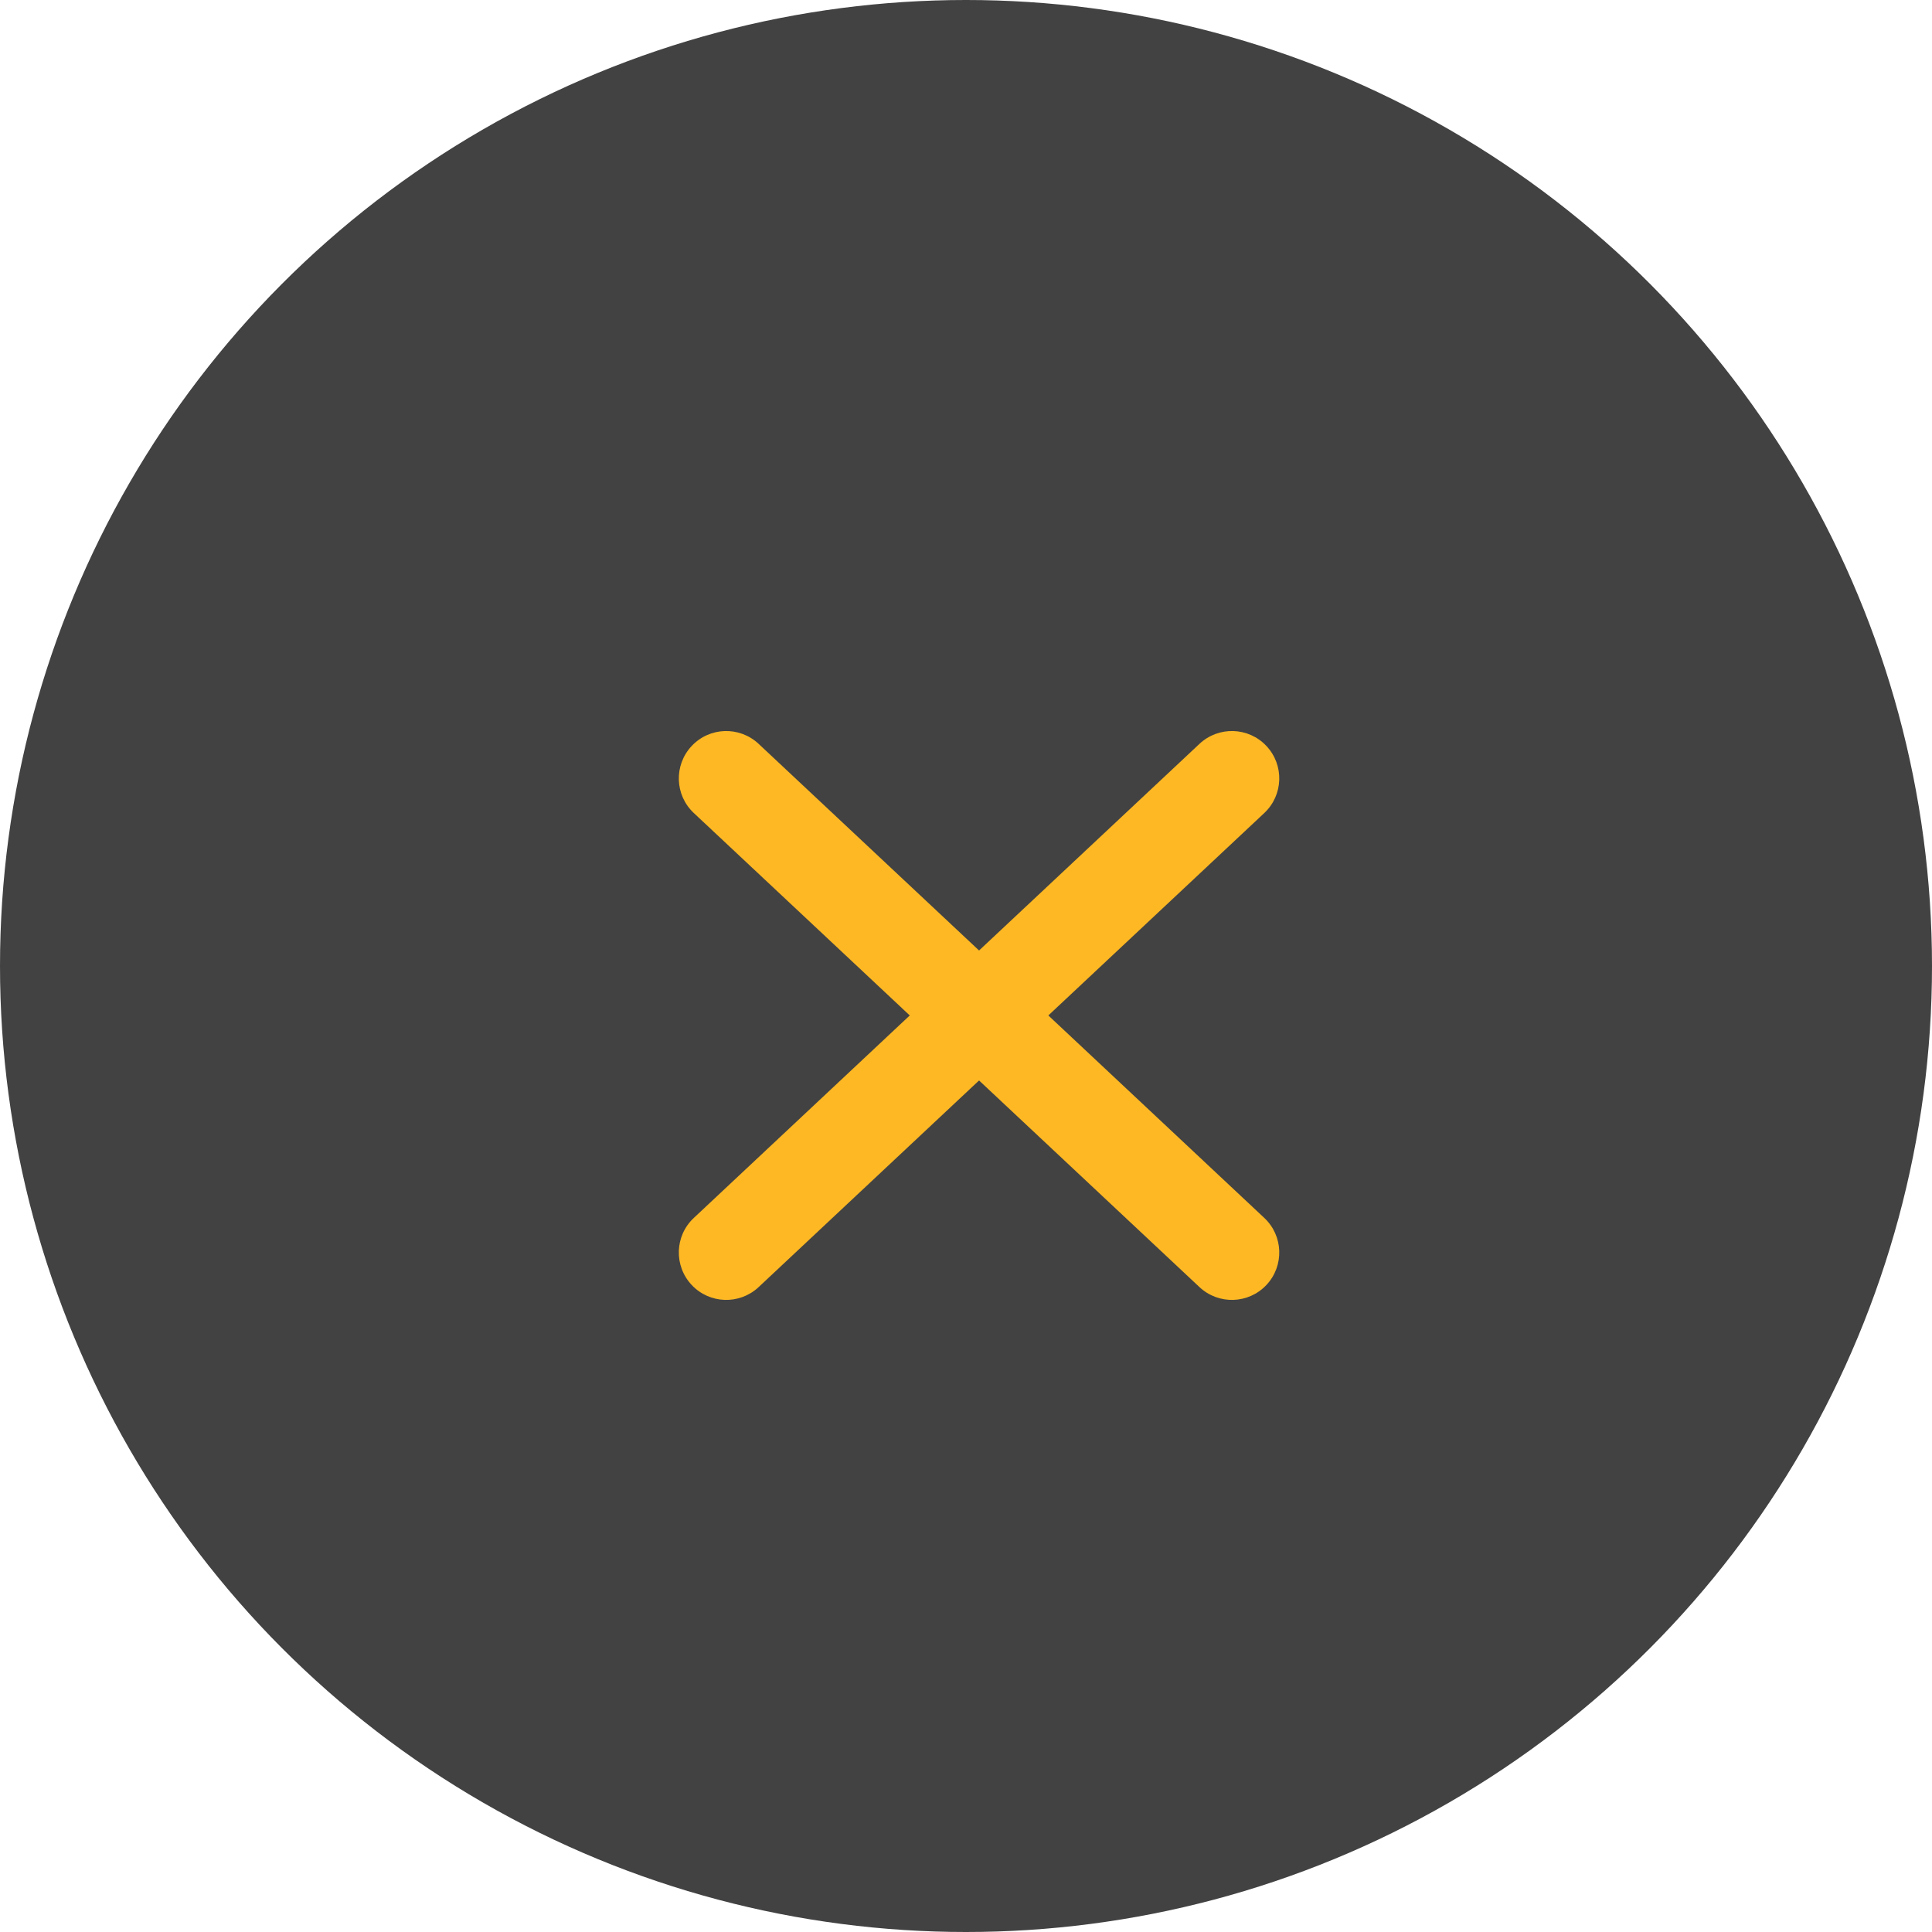 <svg width="37" height="37" viewBox="0 0 37 37" fill="none" xmlns="http://www.w3.org/2000/svg">
<circle cx="18.5" cy="18.5" r="18.5" fill="#424242"/>
<path fill-rule="evenodd" clip-rule="evenodd" d="M24.254 14.287C24.597 14.653 24.578 15.227 24.213 15.57L20.077 19.447L24.213 23.325C24.578 23.667 24.597 24.242 24.254 24.608C23.911 24.974 23.337 24.992 22.971 24.649L18.129 20.11C17.946 19.938 17.842 19.698 17.842 19.447C17.842 19.196 17.946 18.957 18.129 18.785L22.971 14.246C23.337 13.903 23.911 13.921 24.254 14.287Z" fill="#FDB824"/>
<path fill-rule="evenodd" clip-rule="evenodd" d="M13.246 14.287C12.903 14.653 12.921 15.227 13.287 15.57L17.423 19.447L13.287 23.325C12.921 23.667 12.903 24.242 13.246 24.608C13.589 24.974 14.163 24.992 14.529 24.649L19.371 20.11C19.554 19.938 19.658 19.698 19.658 19.447C19.658 19.196 19.554 18.957 19.371 18.785L14.529 14.246C14.163 13.903 13.589 13.921 13.246 14.287Z" fill="#FDB824"/>
</svg>
